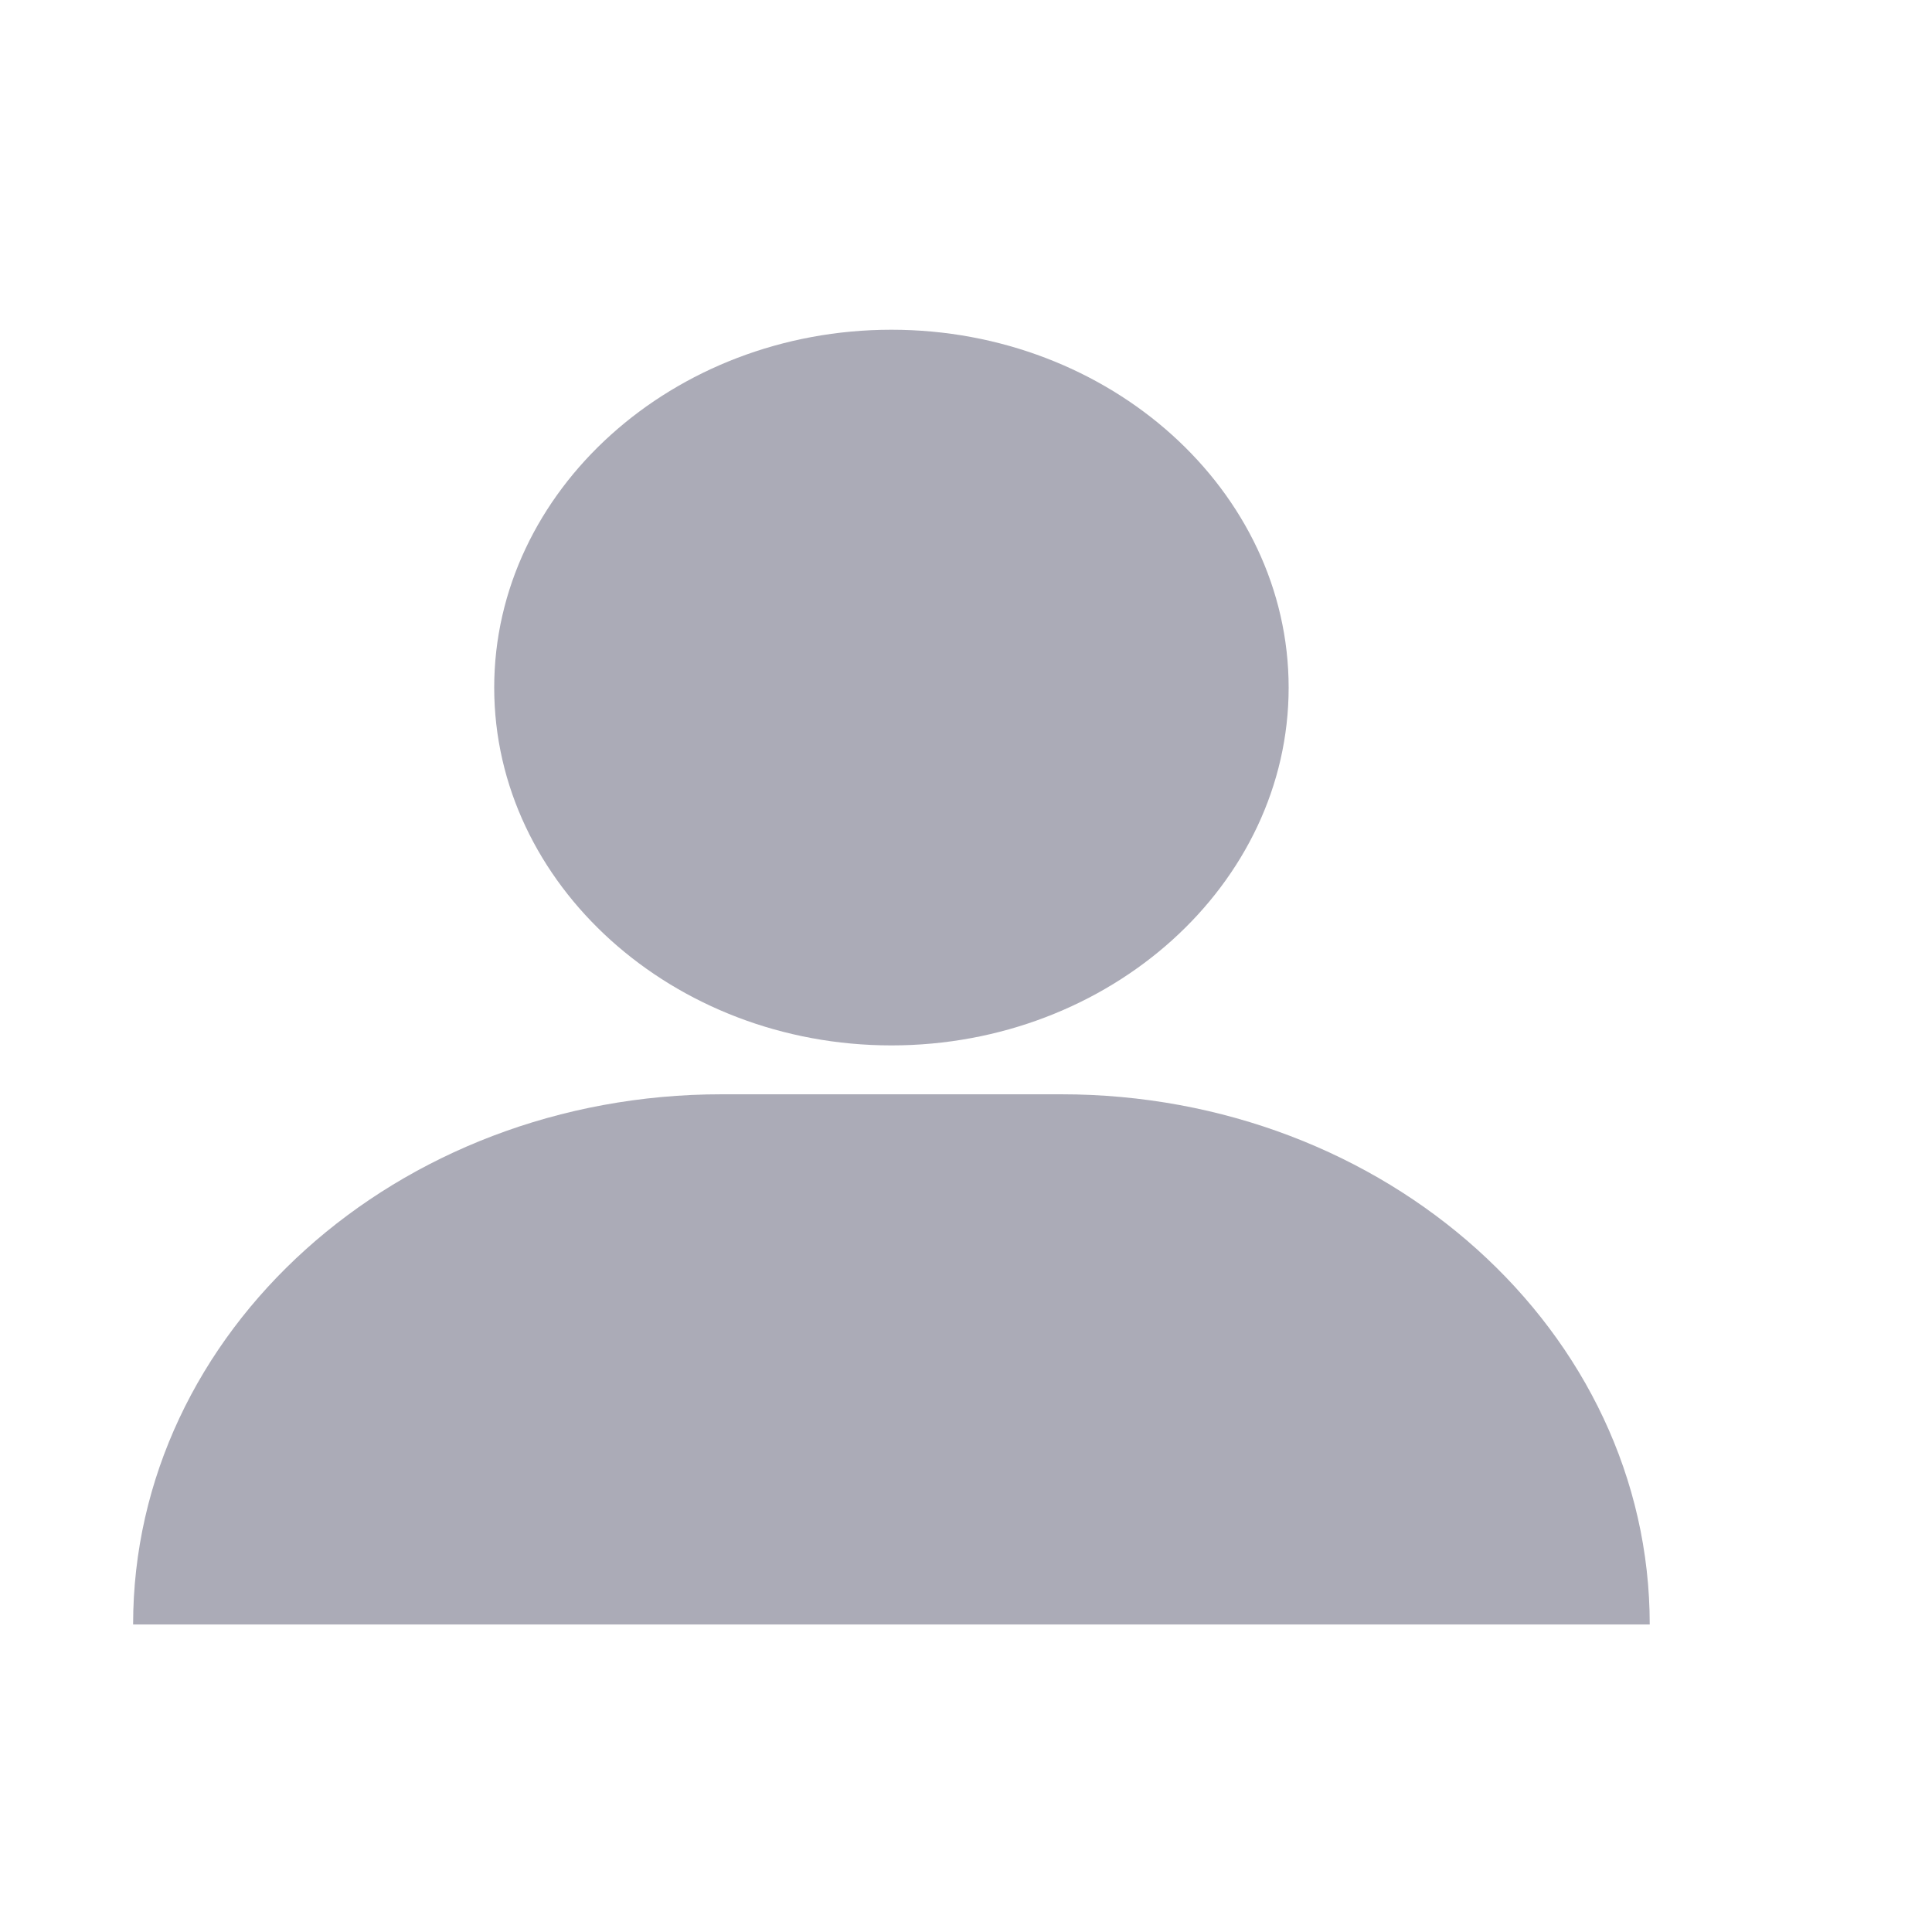 <svg xmlns="http://www.w3.org/2000/svg" width="30" height="30" viewBox="0 0 30 20">
    <g fill="#ABABB7" fill-rule="evenodd">
        <path d="M20.01 5.678C20.01 2.62 17.235.12 13.842.12c-3.393 0-6.168 2.5-6.168 5.557 0 3.056 2.775 5.556 6.168 5.556 3.393 0 6.168-2.5 6.168-5.556zM16.477 11.992h-5.27c-5.047 0-9.14 3.687-9.14 8.233h23.55c0-4.546-4.093-8.233-9.14-8.233z"/>
    </g>
</svg>
